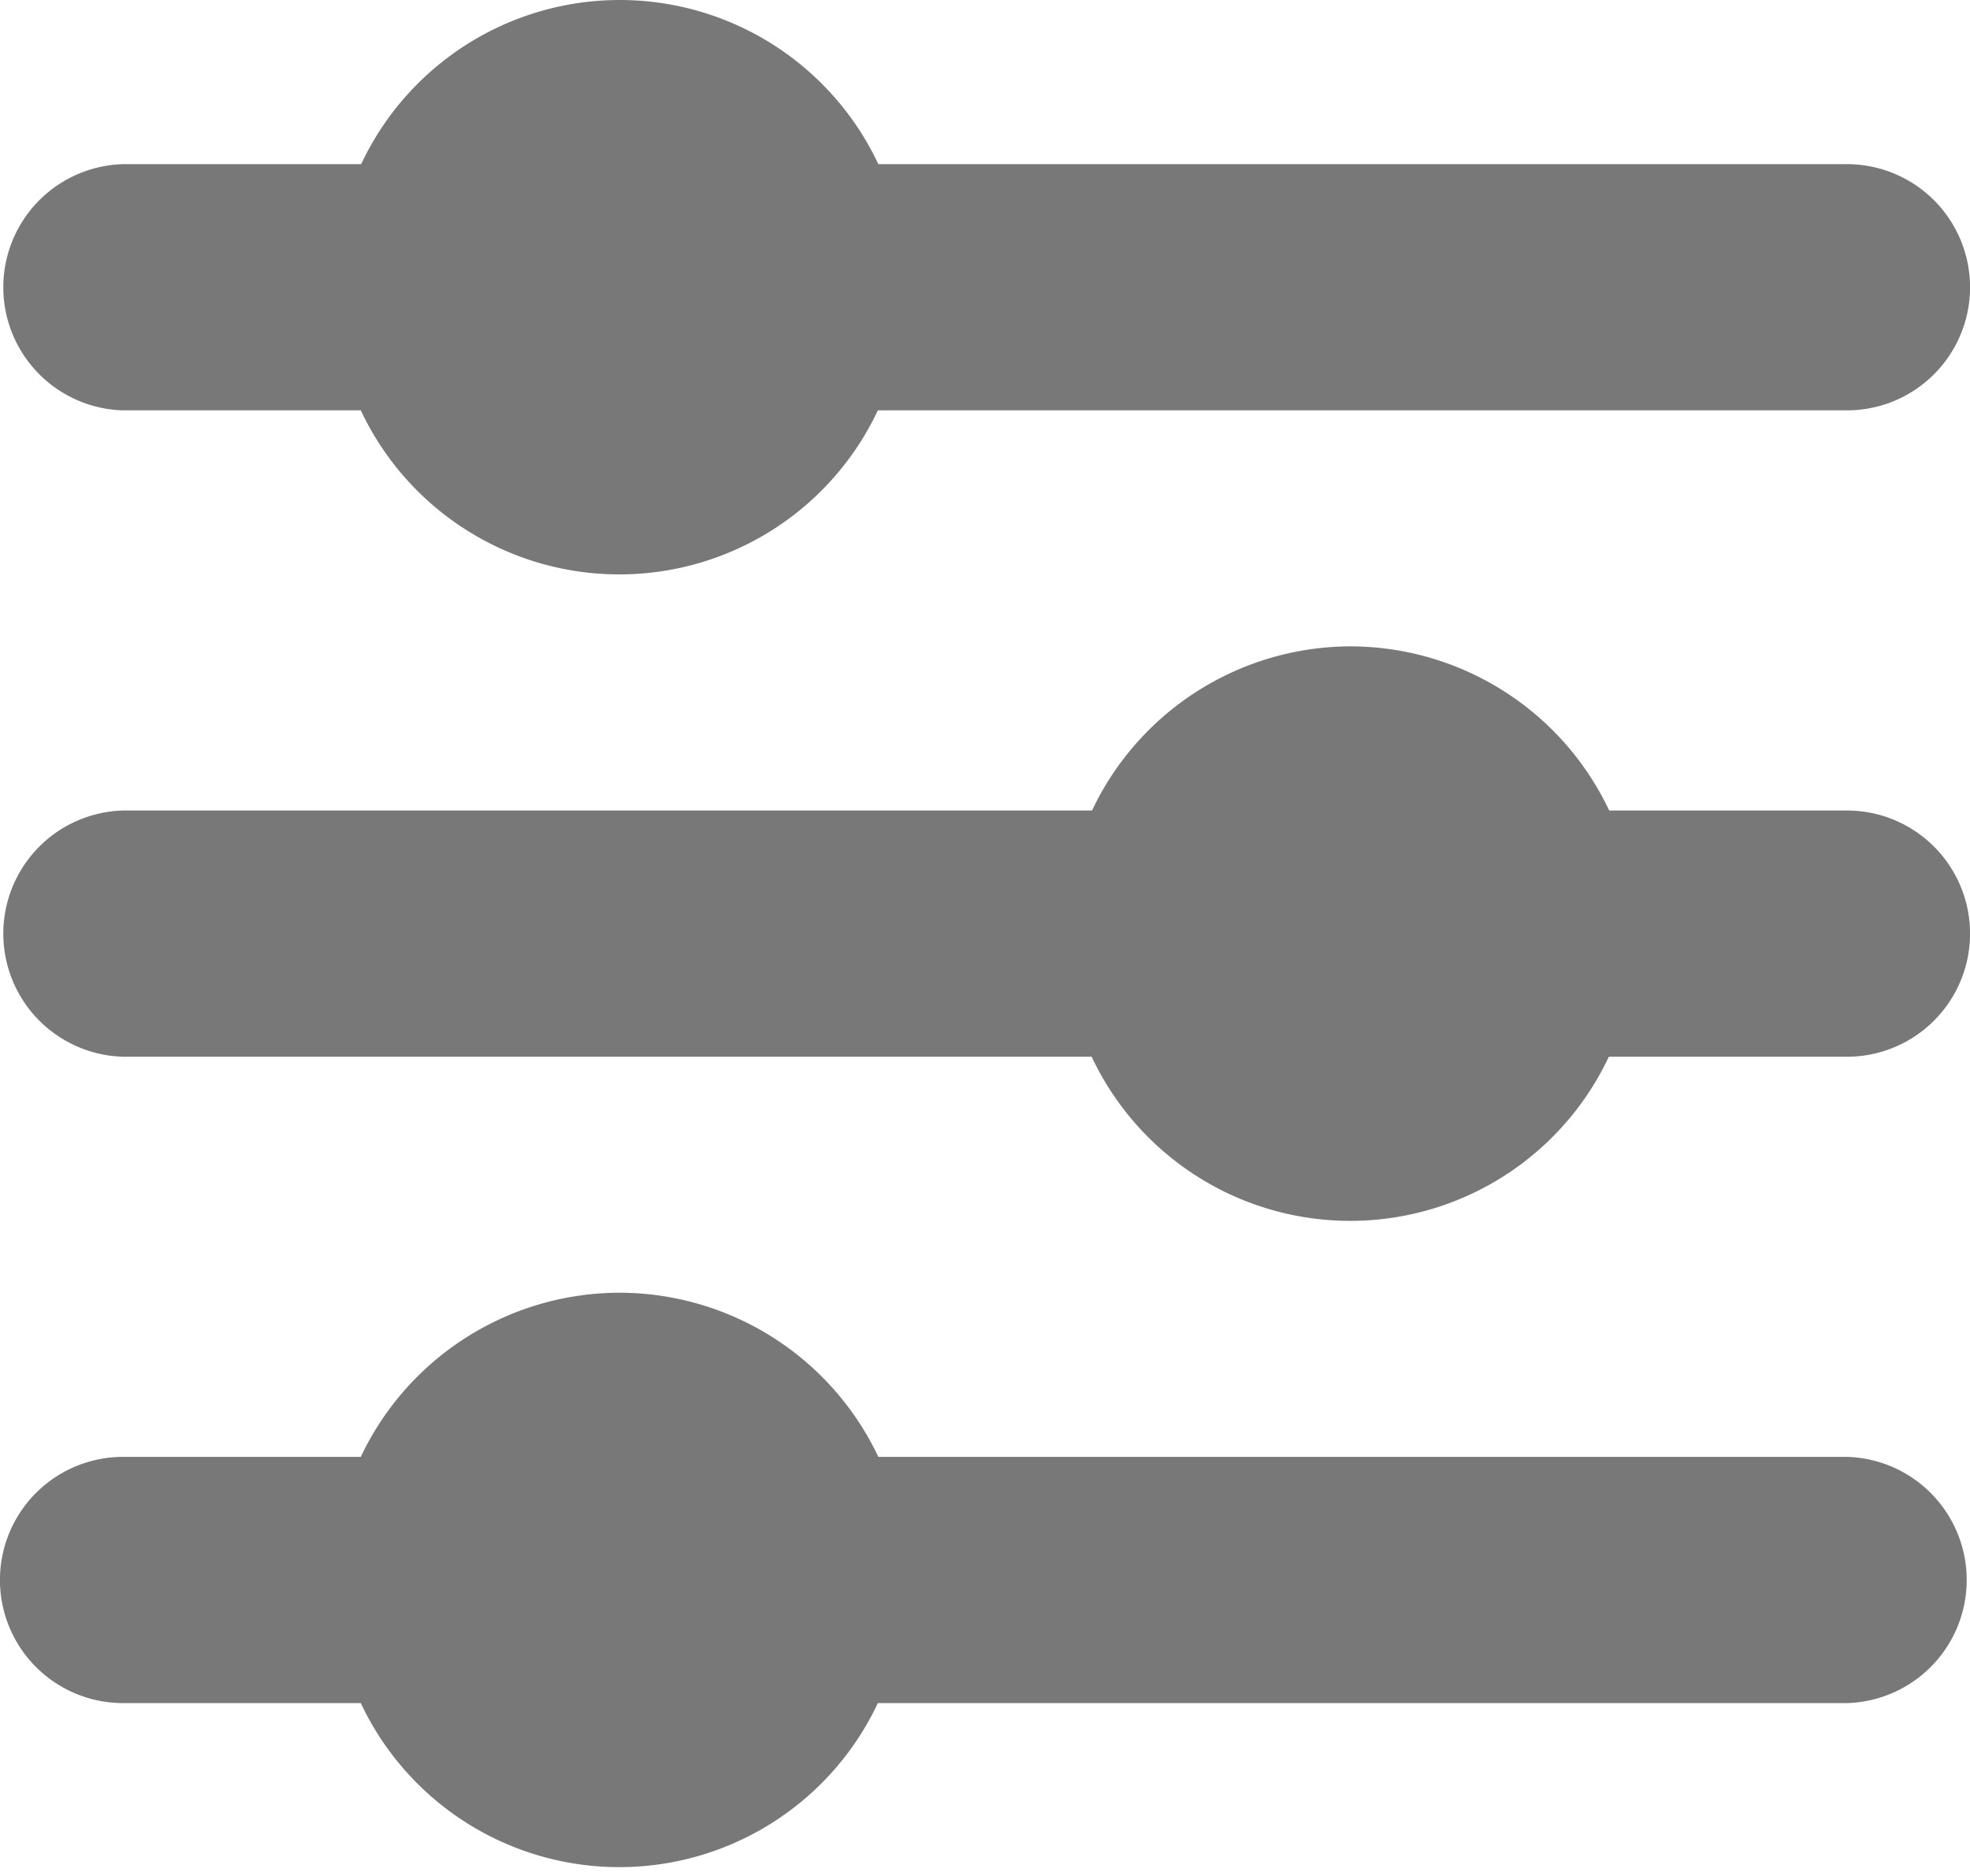 <svg width="21" height="20" viewBox="0 0 21 20" fill="none" xmlns="http://www.w3.org/2000/svg"><path d="M9.363 1.75a3.046 3.046 0 0 0-5.513 0H1.312a1.313 1.313 0 0 0 0 2.625h2.534a3.046 3.046 0 0 0 5.512 0h10.33a1.312 1.312 0 1 0 0-2.625H9.363zM14.398 6.891a3.055 3.055 0 0 0-2.757 1.75H1.312a1.313 1.313 0 0 0 0 2.625h10.325a3.046 3.046 0 0 0 5.513 0h2.538a1.312 1.312 0 1 0 0-2.625h-2.534a3.056 3.056 0 0 0-2.756-1.75zM6.602 13.782a3.056 3.056 0 0 0-2.756 1.75H1.312a1.312 1.312 0 1 0 0 2.625h2.534a3.046 3.046 0 0 0 5.512 0h10.33a1.313 1.313 0 0 0 0-2.625H9.363a3.056 3.056 0 0 0-2.761-1.75z" fill="#787878"/></svg>